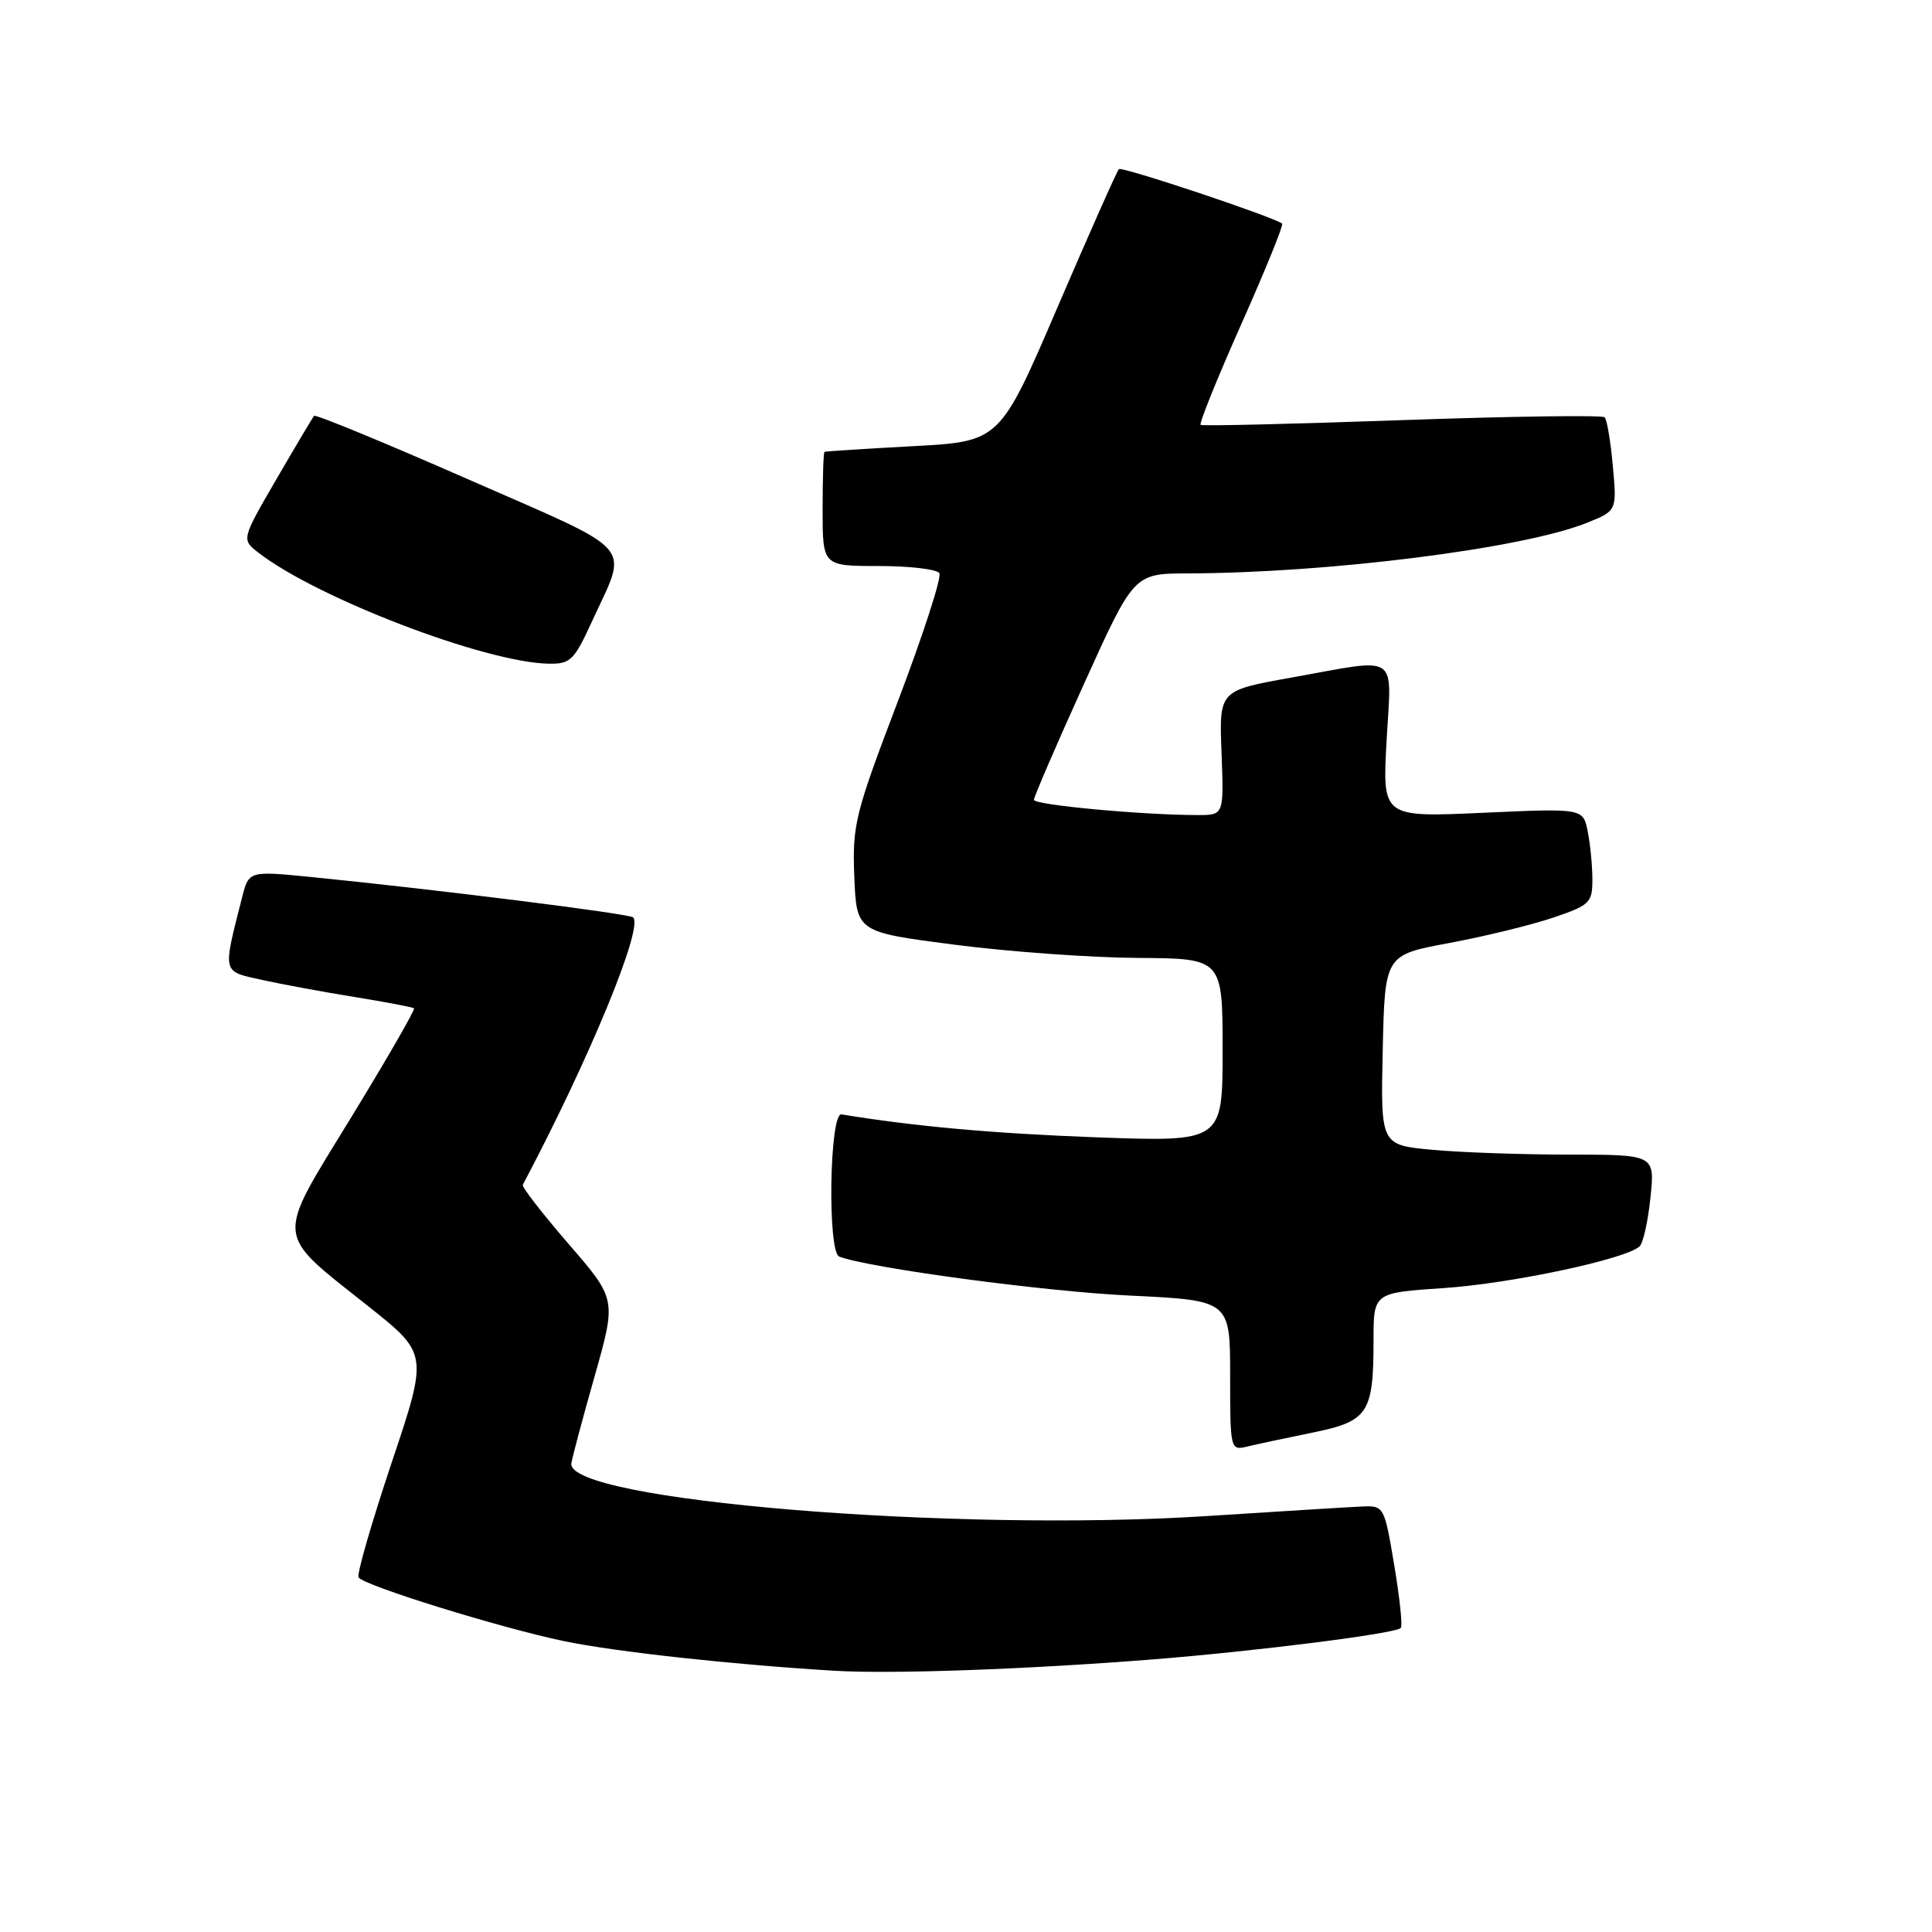 <?xml version="1.0" encoding="UTF-8" standalone="no"?>
<!DOCTYPE svg PUBLIC "-//W3C//DTD SVG 1.1//EN" "http://www.w3.org/Graphics/SVG/1.1/DTD/svg11.dtd" >
<svg xmlns="http://www.w3.org/2000/svg" xmlns:xlink="http://www.w3.org/1999/xlink" version="1.1" viewBox="0 0 256 256">
 <g >
 <path fill="currentColor"
d=" M 152.50 219.90 C 166.41 218.80 184.86 216.47 185.61 215.72 C 185.87 215.47 185.47 211.72 184.74 207.38 C 183.43 199.57 183.39 199.50 180.46 199.62 C 178.83 199.69 169.62 200.26 160.00 200.88 C 126.35 203.06 74.98 198.81 75.71 193.90 C 75.82 193.13 77.21 187.92 78.80 182.33 C 81.68 172.15 81.68 172.15 75.34 164.83 C 71.86 160.80 69.13 157.28 69.27 157.00 C 78.06 140.40 85.27 122.93 83.90 121.56 C 83.41 121.07 57.78 117.86 41.24 116.21 C 32.97 115.39 32.97 115.39 32.07 118.94 C 29.49 129.10 29.38 128.66 34.70 129.84 C 37.34 130.42 42.88 131.45 47.00 132.11 C 51.12 132.78 54.66 133.45 54.86 133.60 C 55.05 133.75 51.31 140.25 46.55 148.03 C 36.40 164.62 36.26 163.11 48.83 173.11 C 56.73 179.39 56.73 179.39 51.89 193.83 C 49.23 201.78 47.26 208.61 47.51 209.01 C 48.17 210.08 66.25 215.69 74.70 217.45 C 81.49 218.87 97.06 220.57 110.50 221.38 C 118.14 221.84 135.83 221.21 152.50 219.90 Z  M 173.86 189.84 C 181.31 188.33 182.00 187.29 182.00 177.59 C 182.00 171.30 182.00 171.30 191.25 170.68 C 200.28 170.08 215.59 166.81 217.27 165.13 C 217.74 164.66 218.38 161.75 218.70 158.64 C 219.28 153.00 219.28 153.00 207.89 152.99 C 201.63 152.99 193.45 152.70 189.72 152.35 C 182.94 151.71 182.94 151.71 183.22 139.12 C 183.50 126.54 183.50 126.54 192.00 124.96 C 196.68 124.09 202.86 122.58 205.75 121.61 C 210.66 119.95 211.00 119.63 211.00 116.54 C 211.00 114.73 210.72 111.87 210.38 110.17 C 209.77 107.10 209.77 107.10 196.47 107.70 C 183.17 108.30 183.17 108.30 183.73 98.15 C 184.38 86.34 185.66 87.18 171.02 89.80 C 161.54 91.50 161.54 91.50 161.86 99.75 C 162.17 108.00 162.17 108.00 158.74 108.00 C 151.40 108.00 137.00 106.66 137.00 105.98 C 137.00 105.59 139.98 98.68 143.63 90.63 C 150.25 76.00 150.25 76.00 157.38 75.98 C 176.16 75.92 201.77 72.68 210.24 69.29 C 214.25 67.68 214.25 67.68 213.71 61.76 C 213.42 58.51 212.93 55.59 212.62 55.29 C 212.32 54.99 200.24 55.16 185.79 55.67 C 171.33 56.18 159.31 56.47 159.09 56.30 C 158.86 56.14 161.28 50.14 164.47 42.97 C 167.66 35.80 170.10 29.80 169.89 29.63 C 168.76 28.74 148.64 22.02 148.26 22.41 C 148.00 22.66 144.35 30.89 140.14 40.68 C 132.49 58.50 132.49 58.50 121.00 59.12 C 114.67 59.46 109.39 59.80 109.25 59.87 C 109.11 59.94 109.00 63.38 109.00 67.50 C 109.00 75.00 109.00 75.00 116.44 75.00 C 120.53 75.00 124.15 75.43 124.47 75.95 C 124.80 76.48 122.33 84.09 118.99 92.88 C 113.28 107.88 112.93 109.28 113.20 116.17 C 113.50 123.50 113.50 123.50 126.50 125.18 C 133.65 126.11 144.56 126.89 150.75 126.93 C 162.00 127.00 162.00 127.00 162.00 139.16 C 162.00 151.31 162.00 151.31 145.25 150.70 C 131.57 150.19 121.24 149.26 111.50 147.66 C 109.91 147.40 109.62 165.92 111.21 166.51 C 115.38 168.05 138.35 171.13 149.70 171.67 C 163.00 172.31 163.00 172.31 163.00 182.26 C 163.00 192.08 163.03 192.21 165.25 191.68 C 166.49 191.38 170.36 190.55 173.86 189.84 Z  M 78.45 82.32 C 83.26 71.82 84.68 73.45 62.05 63.52 C 51.00 58.67 41.81 54.88 41.62 55.10 C 41.43 55.32 39.18 59.10 36.63 63.49 C 31.99 71.48 31.99 71.48 34.24 73.23 C 42.00 79.25 64.33 87.80 72.68 87.94 C 75.58 88.00 76.07 87.52 78.45 82.32 Z "/>
</g>
</svg>